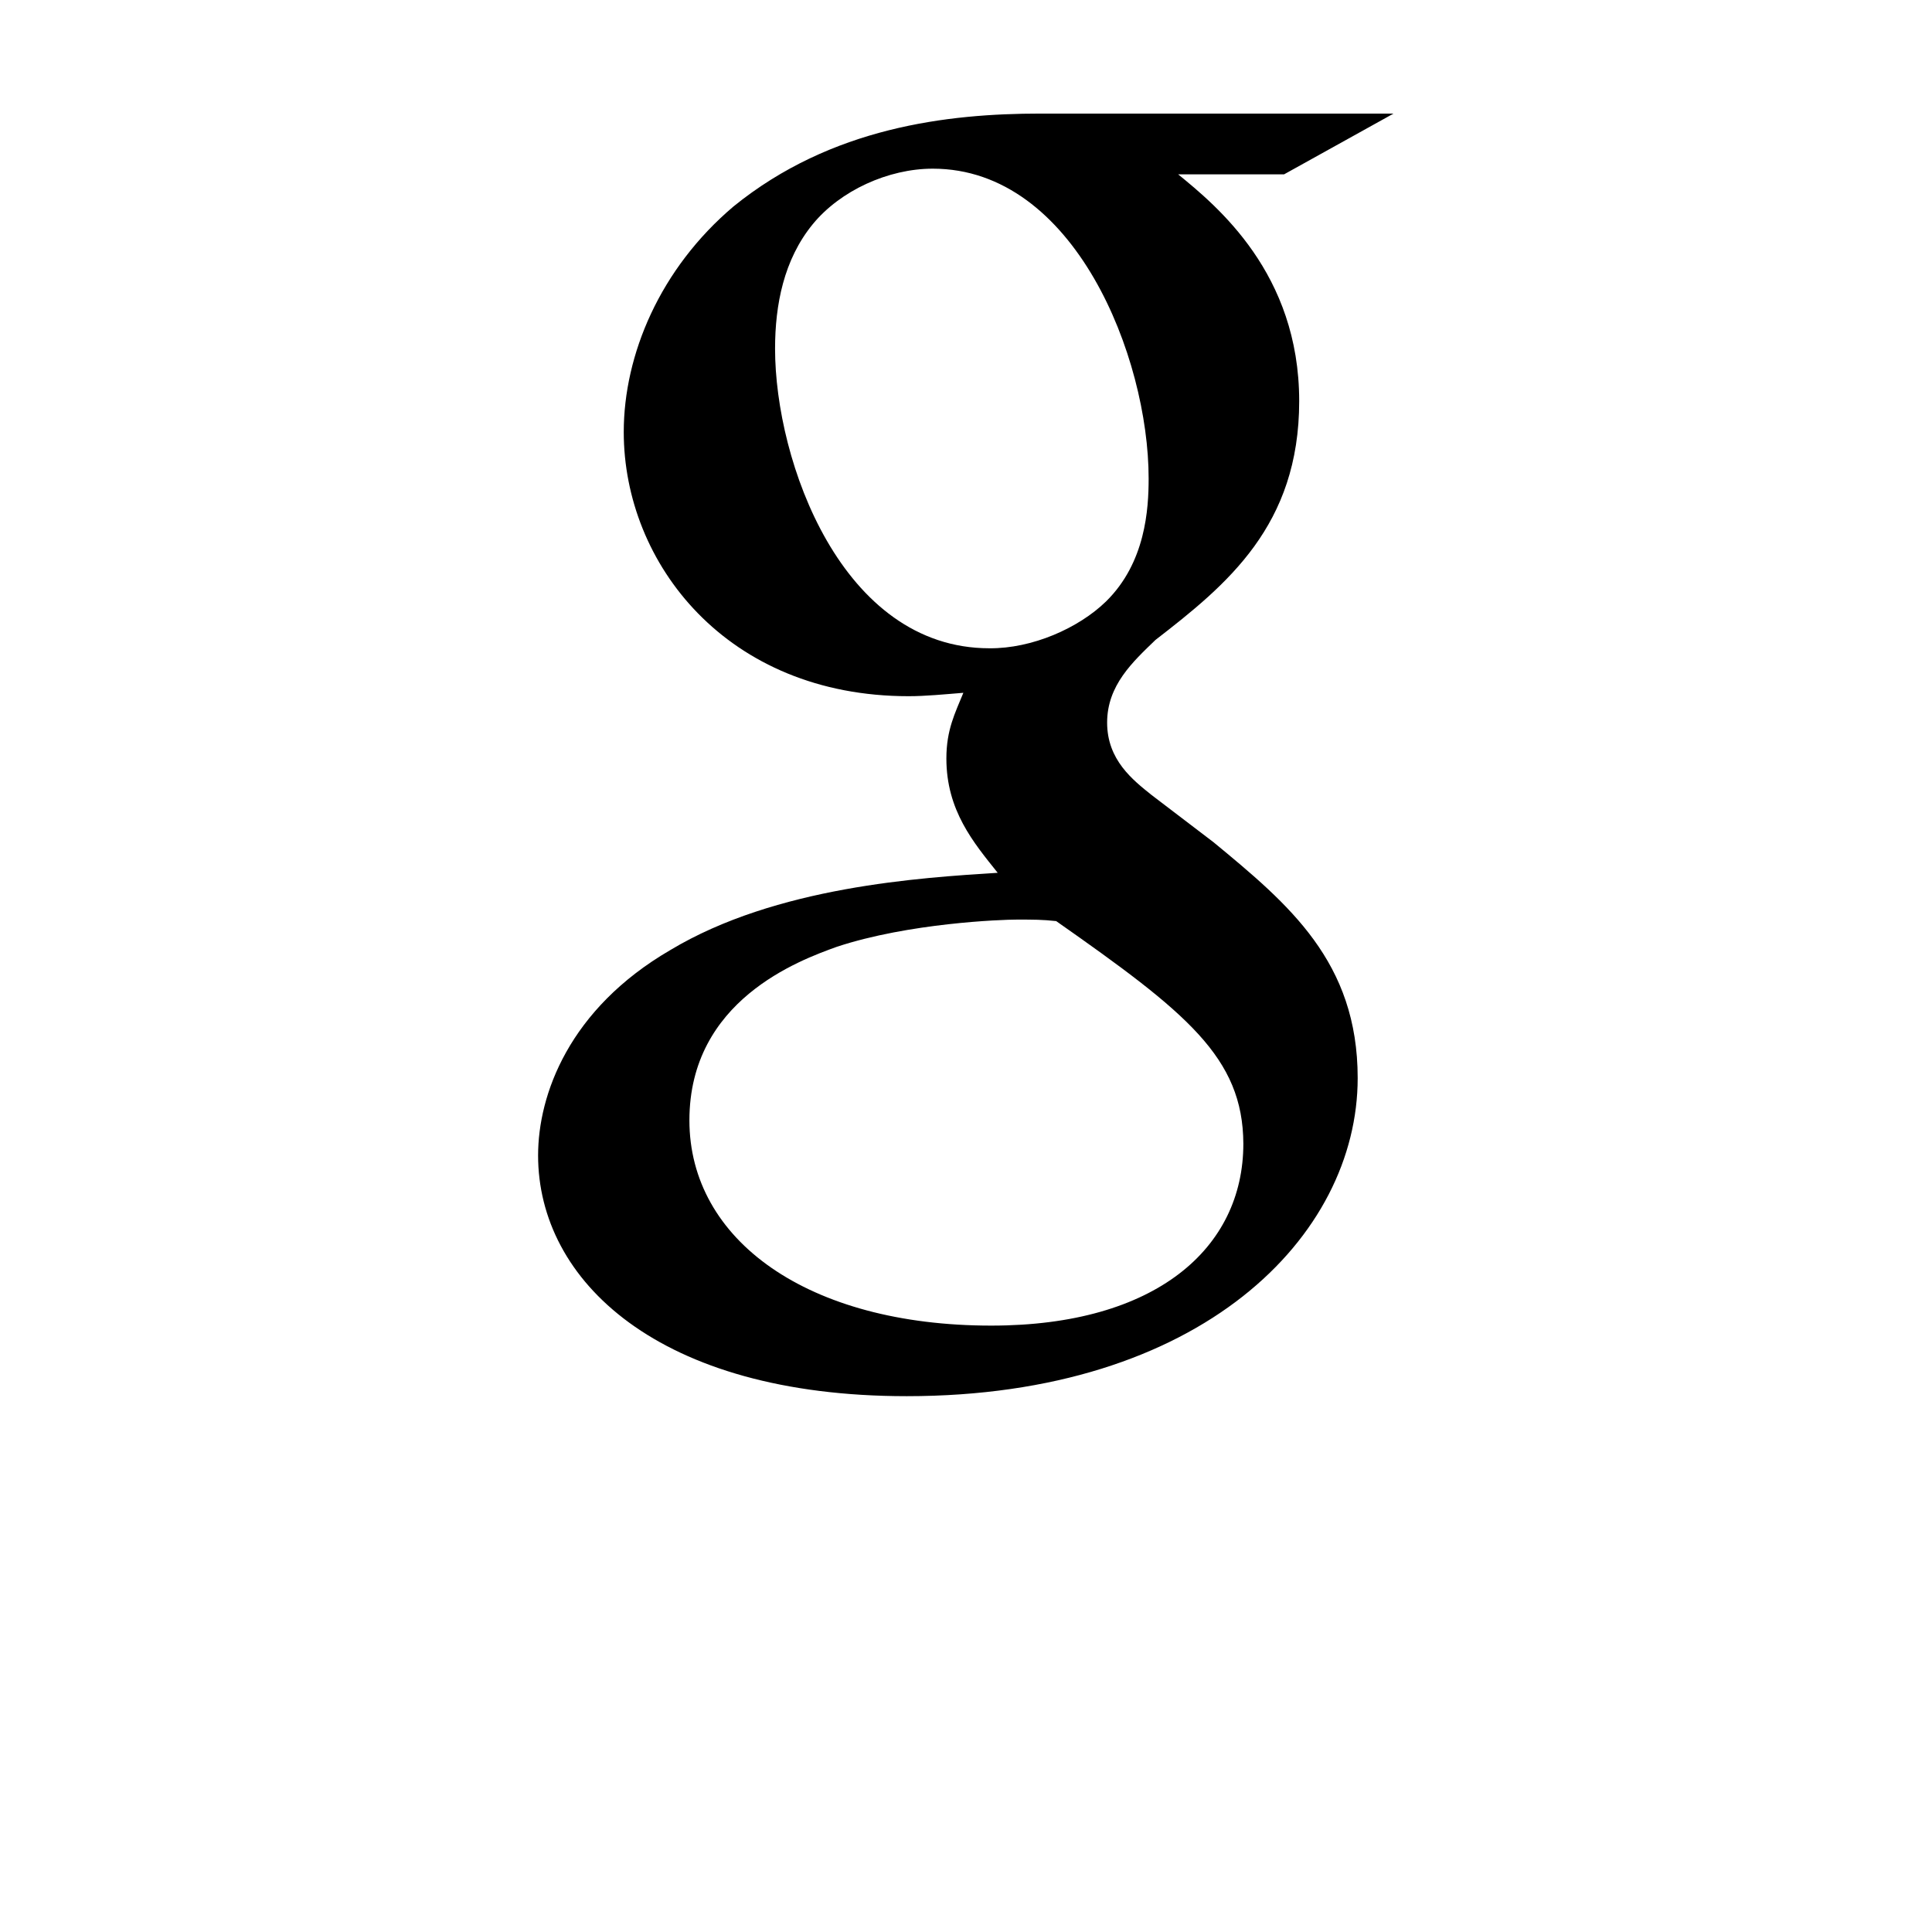 <svg xmlns="http://www.w3.org/2000/svg" width="512" height="512" viewBox="0 0 512 512">
    <path d="M312.1 46.1c10.4 8.5 32.2 26.3 32.2 60.2 0 33-19.1 48.6-38.1 63.3-6 5.8-12.8 12-12.8 21.9s6.8 15.2 11.8 19.2l16.4 12.5c20 16.5 38.2 31.7 38.2 62.5 0 41.9-41.4 84.3-119.5 84.3-65.9 0-97.7-30.7-97.7-63.8 0-16.1 8.2-38.8 35-54.4 28.1-16.9 66.4-19.2 86.8-20.5-6.4-8-13.6-16.5-13.6-30.3 0-7.6 2.3-12 4.5-17.4-5 .4-10 .9-14.5.9-48.2 0-75.5-35.2-75.5-70 0-20.5 9.6-43.3 29.1-59.8 25.9-21 56.7-24.6 81.3-24.6h93.6l-29 16.1h-28.2zm-32.2 198c-3.7-.4-6-.4-10.4-.4-4.1 0-28.6.9-47.7 7.2-10 3.6-39.1 14.2-39.1 46 0 31.7 31.3 54.4 80 54.4 43.6 0 66.8-20.5 66.8-48.2-.1-22.9-15.1-34.8-49.6-59m13.2-84.7c10.5-10.3 11.3-24.5 11.3-32.6 0-32.1-19.6-82.1-57.2-82.1-11.8 0-24.5 5.8-31.8 14.7-7.7 9.4-10 21.4-10 33 0 29.9 17.7 79.4 56.8 79.4 11.3.1 23.6-5.3 30.9-12.4"/>
</svg>
